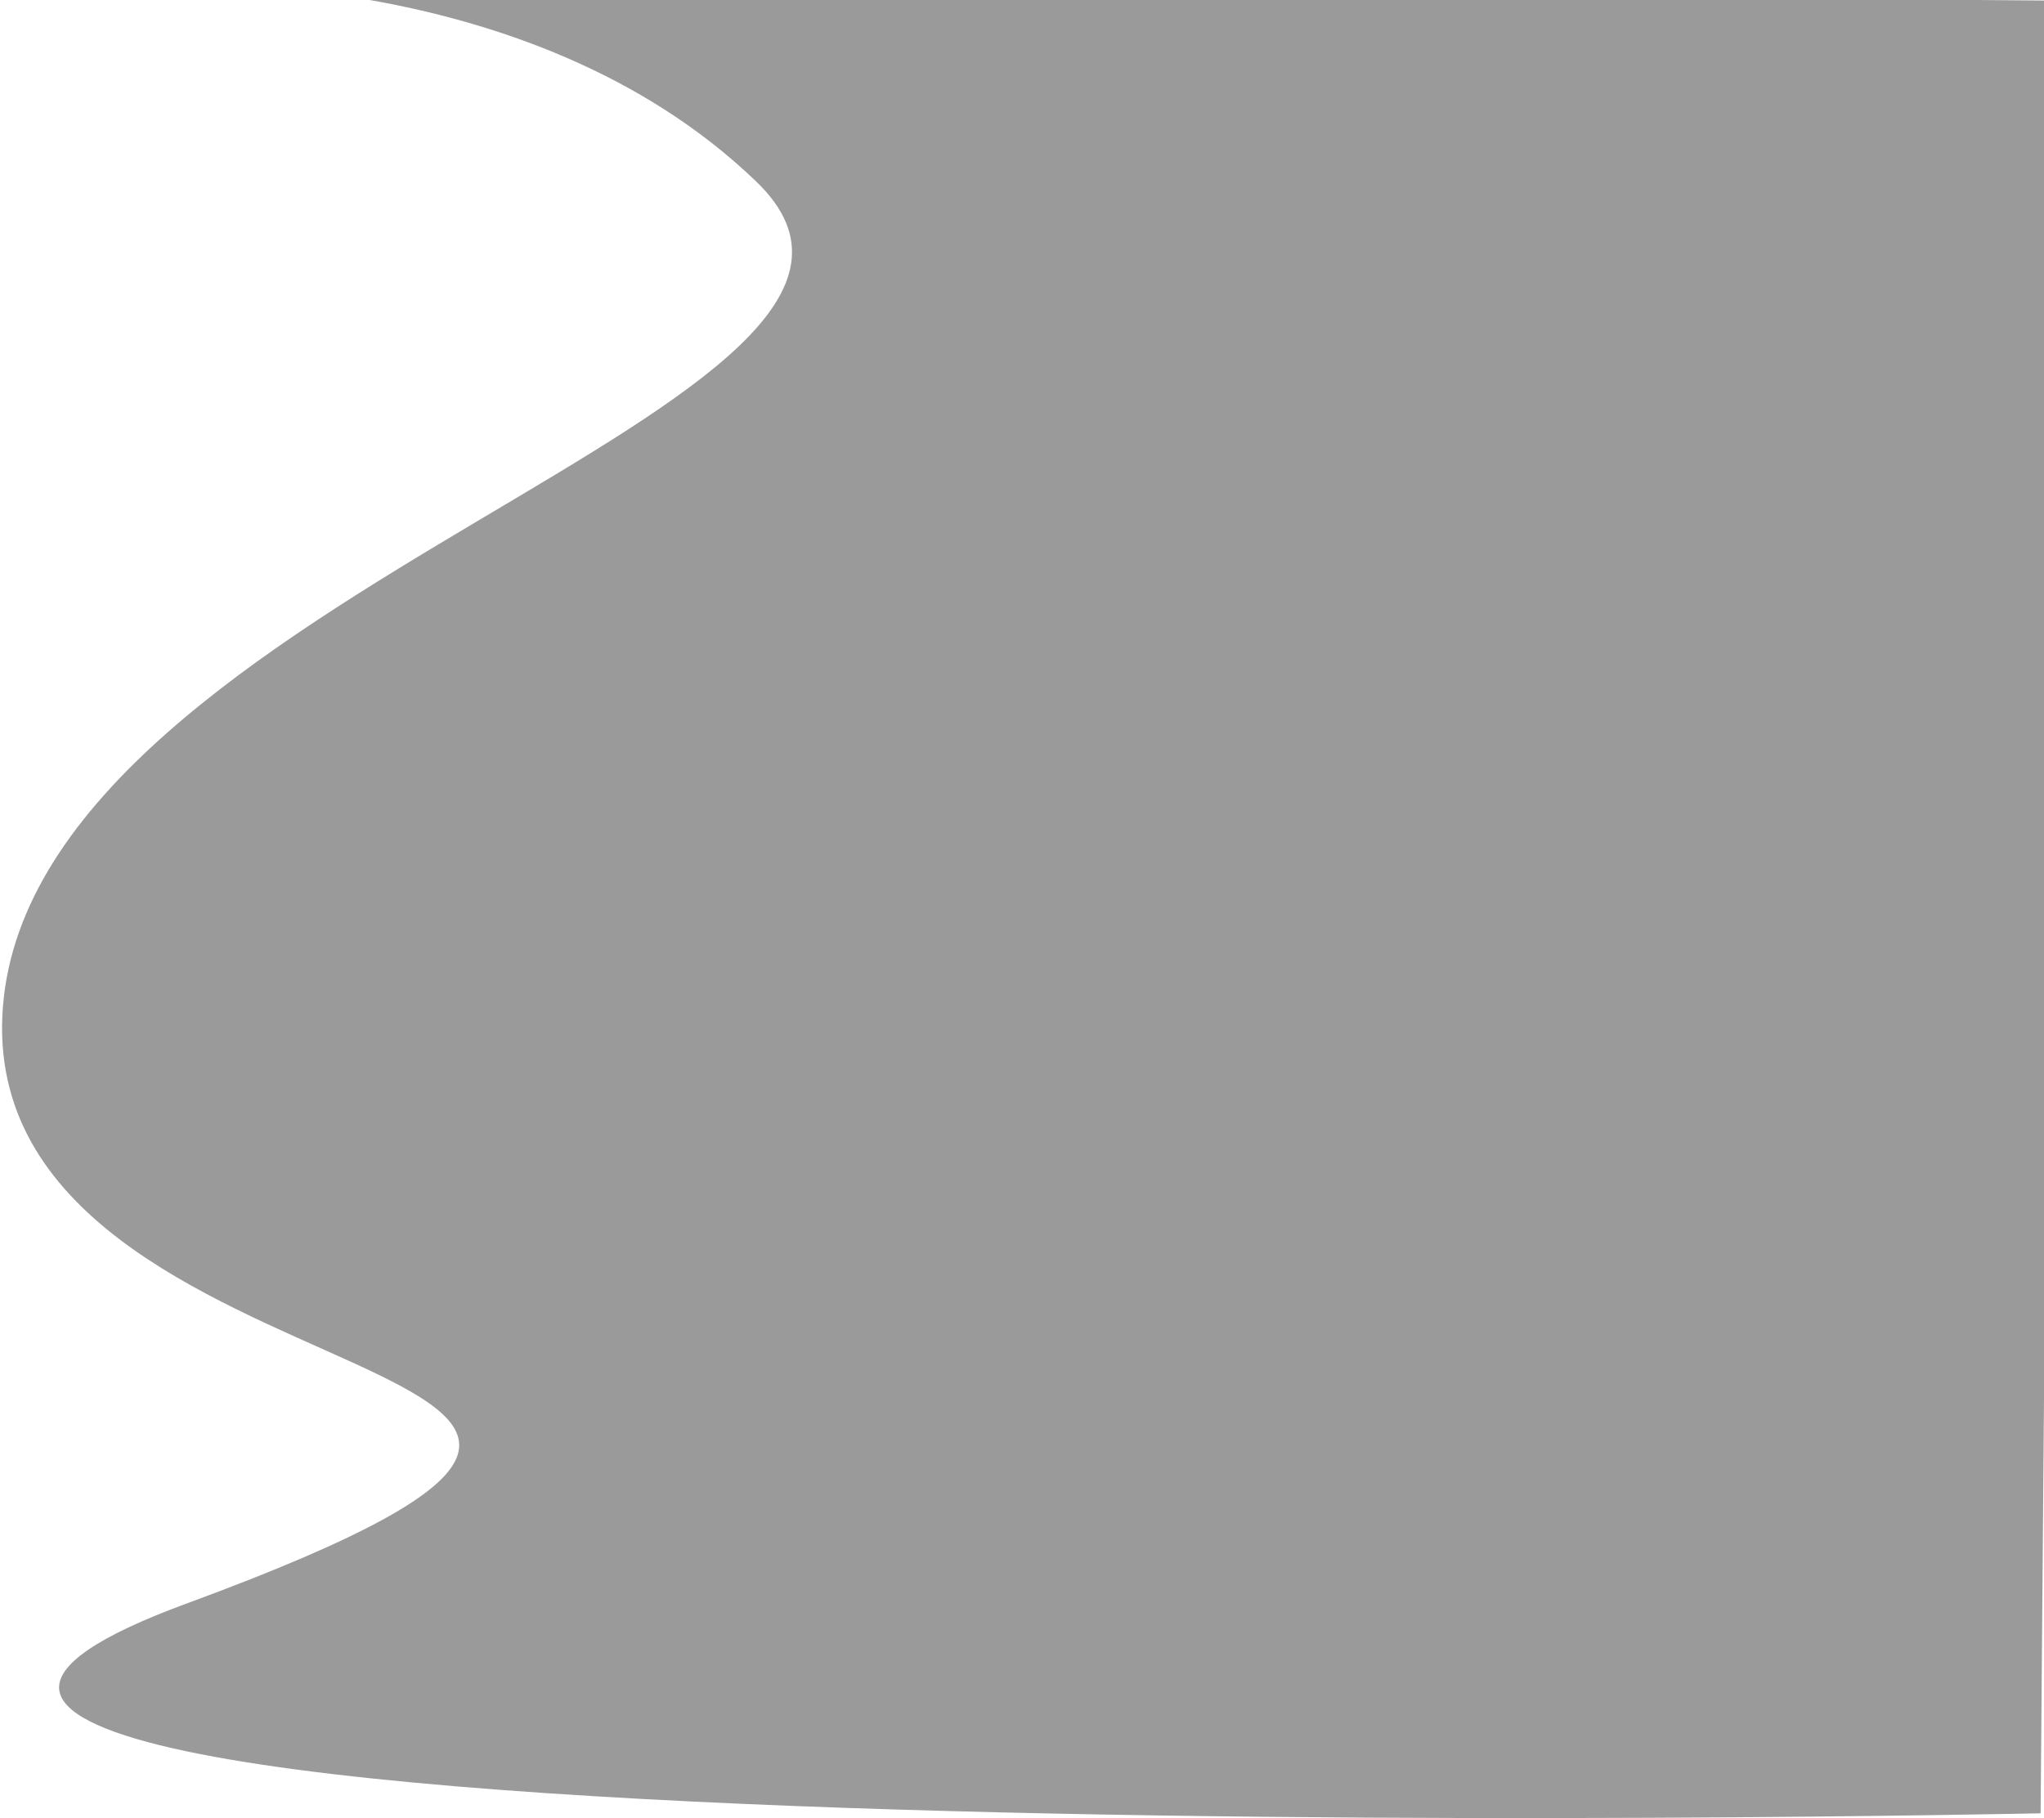 <svg width="952" height="847" viewBox="0 0 952 847" fill="none" xmlns="http://www.w3.org/2000/svg">
<path d="M957.311 0.292L950.424 844.709C950.424 844.709 -248.665 870.431 86.716 747.061C422.098 623.691 -13.742 663.427 1.346 469.151C16.434 274.875 459.225 187.539 352.216 84.561C245.207 -18.417 74.737 -6.906 74.737 -6.906L957.311 0.292Z" fill="#9A9A9A"/>
</svg>
